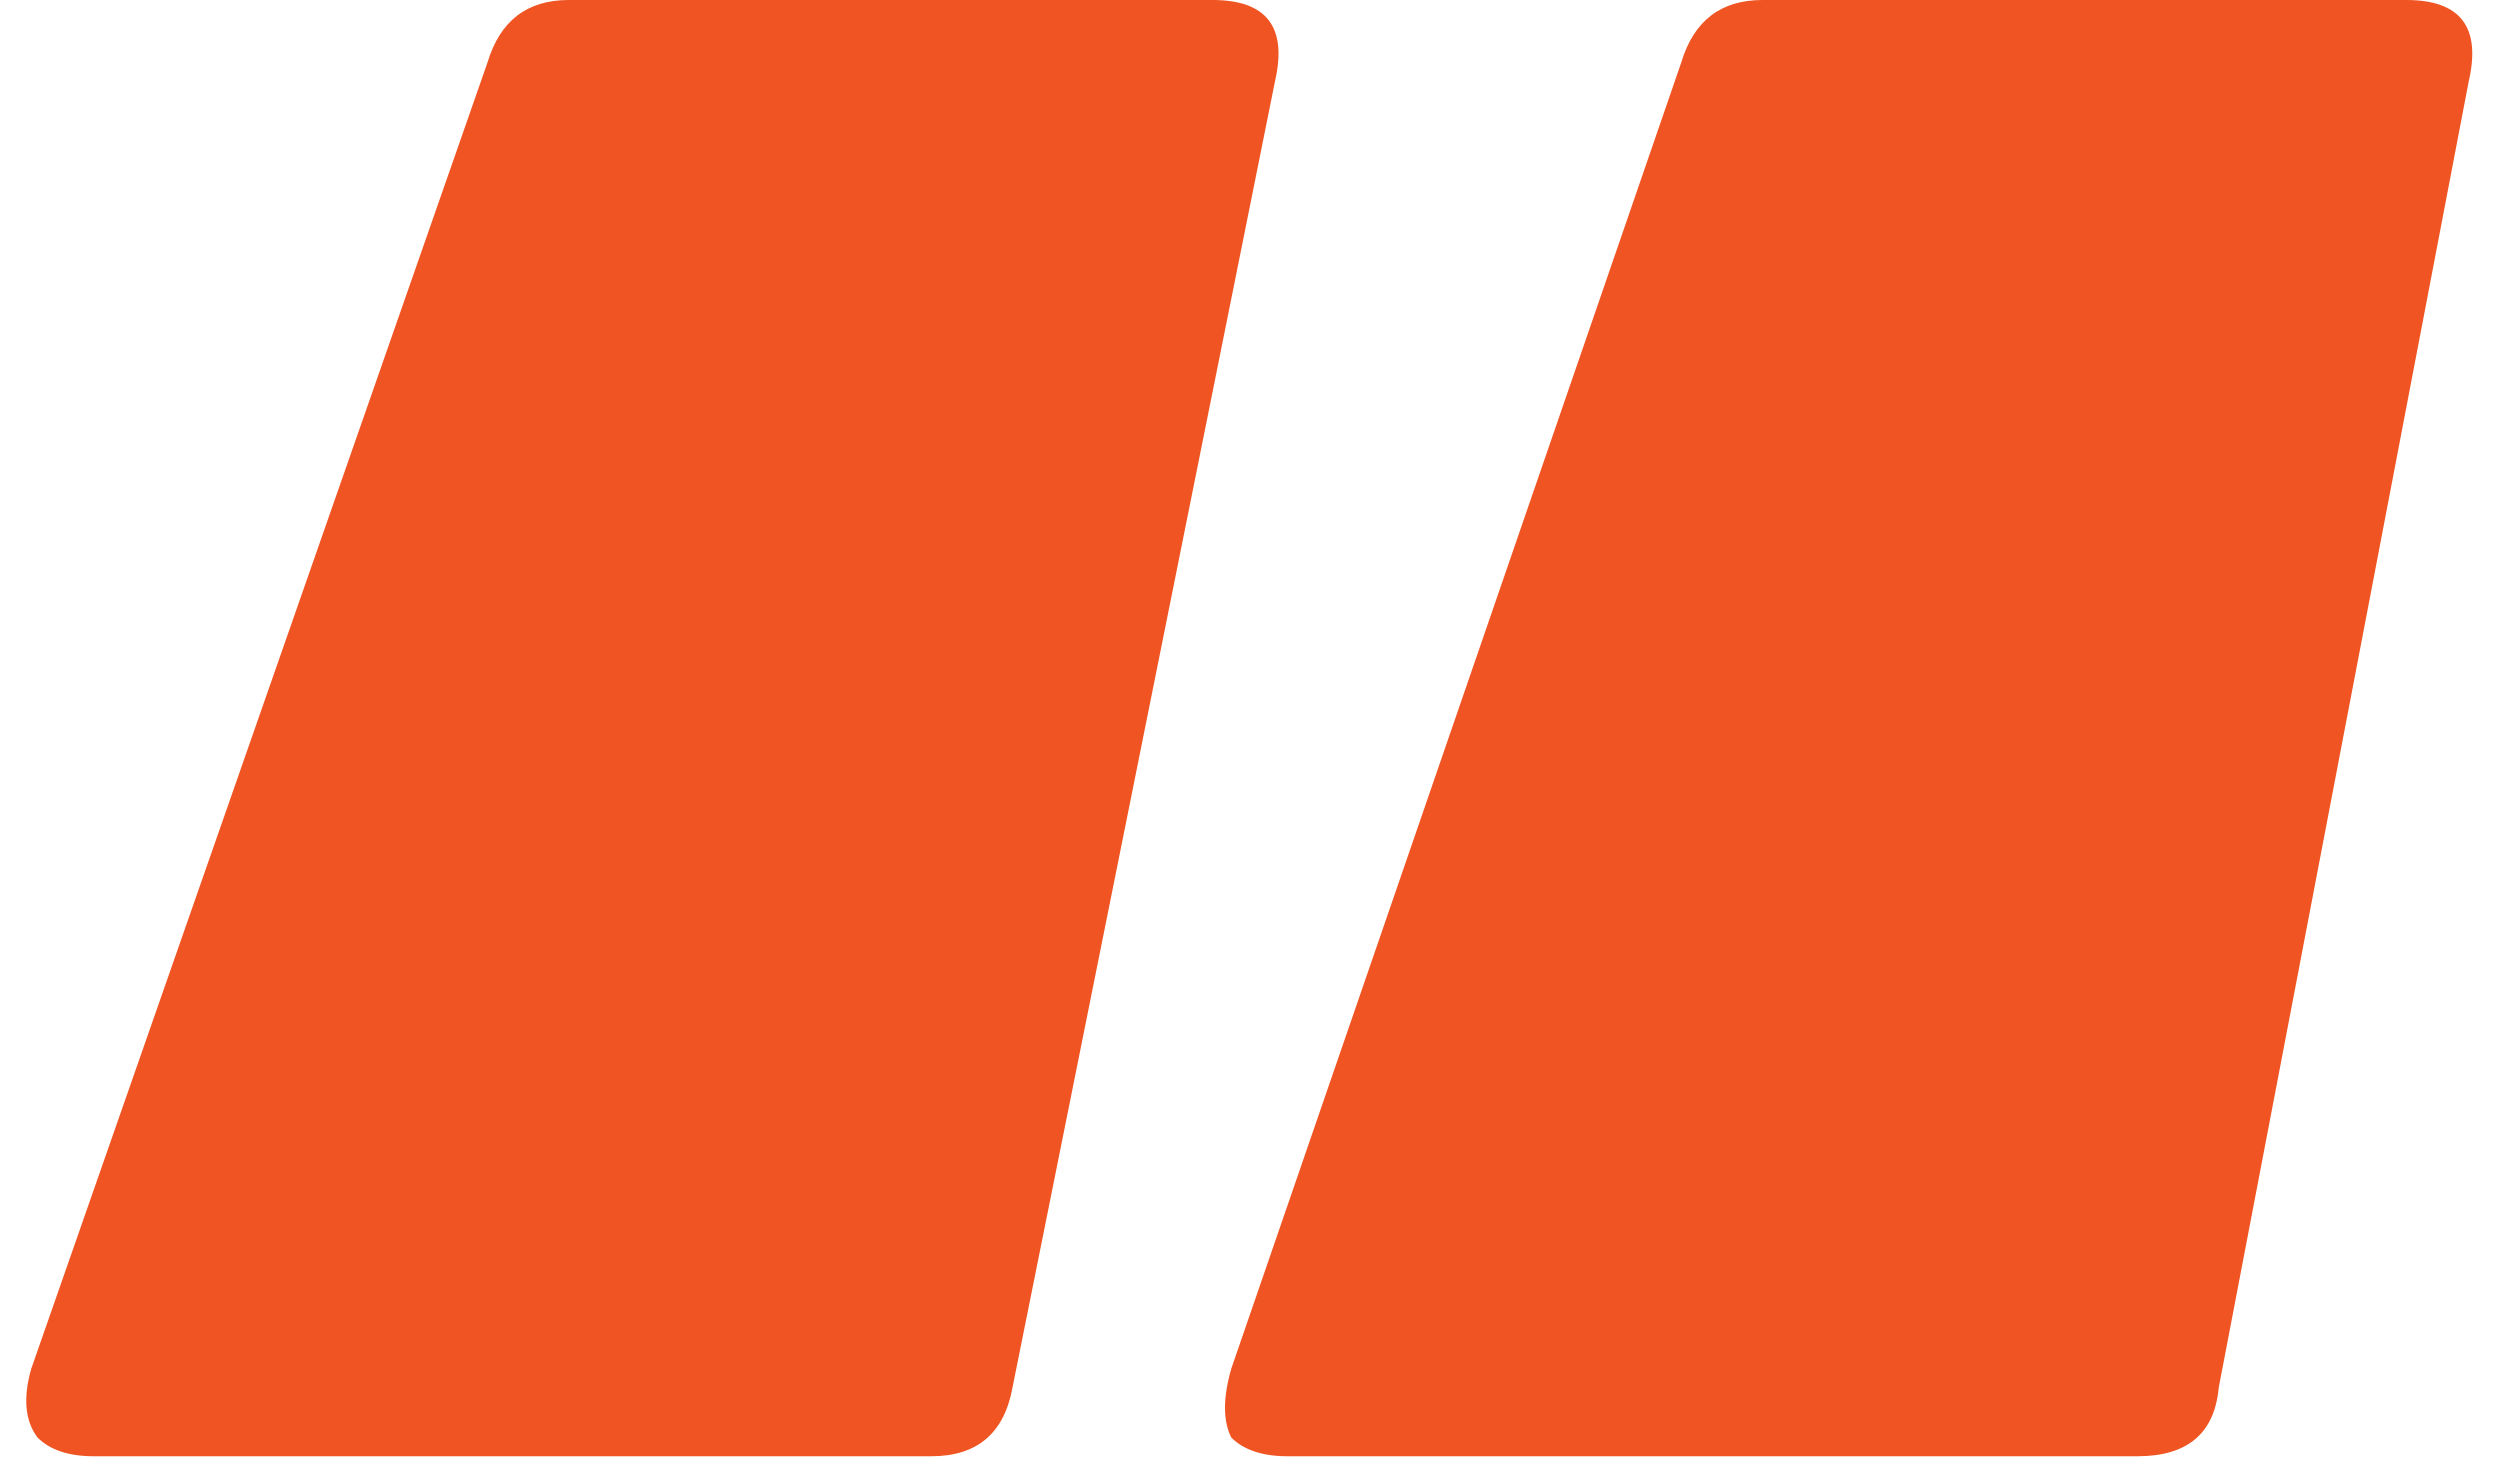 <svg width="64" height="38" viewBox="0 0 64 38" fill="none" xmlns="http://www.w3.org/2000/svg">
<path d="M2.4 37.28C1.76 37.28 1.28 37.12 0.96 36.8C0.64 36.373 0.587 35.787 0.8 35.04L12.48 1.6C12.8 0.533 13.493 -7.62939e-06 14.56 -7.62939e-06H31.04C32.427 -7.62939e-06 32.96 0.693 32.64 2.08L25.92 35.52C25.707 36.693 25.013 37.28 23.84 37.28H2.4ZM32.96 37.28C32.32 37.28 31.84 37.12 31.52 36.8C31.307 36.373 31.307 35.787 31.52 35.04L43.04 1.6C43.36 0.533 44.053 -7.62939e-06 45.12 -7.62939e-06H61.6C62.987 -7.62939e-06 63.52 0.693 63.2 2.08L56.8 35.52C56.693 36.693 56 37.28 54.72 37.28H32.96Z" fill="#ef5422"/>
</svg>

